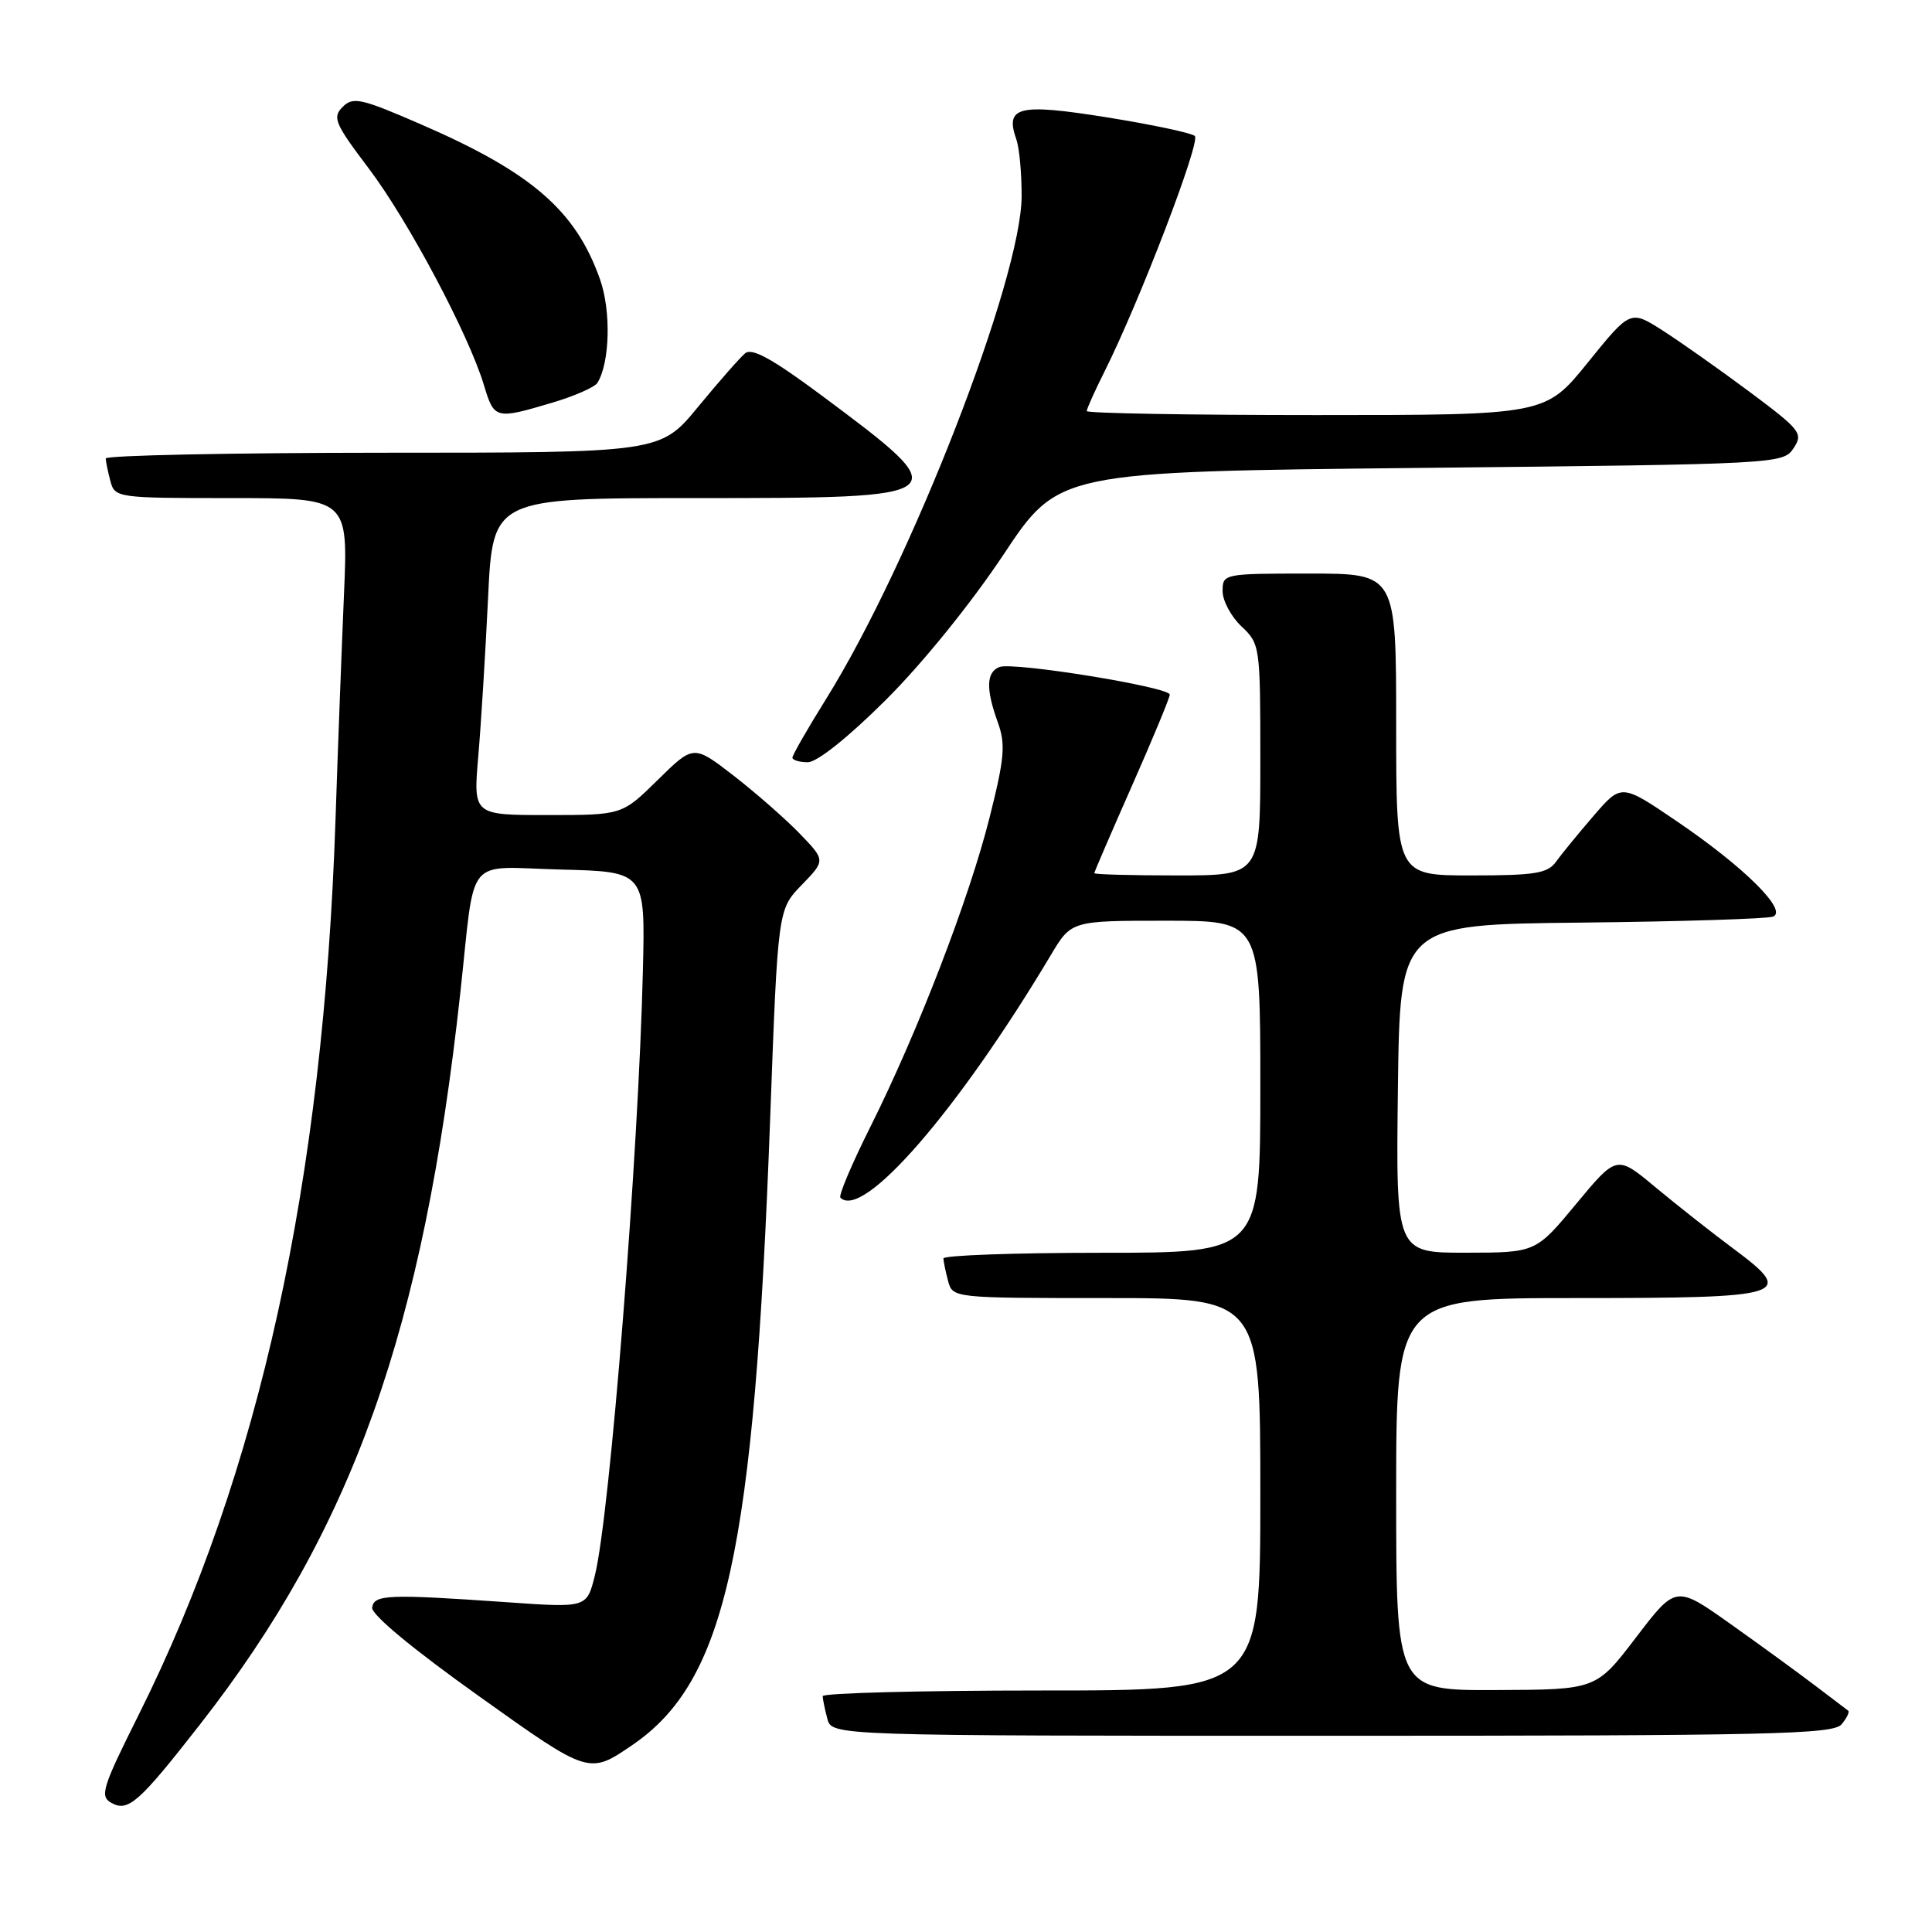 <?xml version="1.0" encoding="UTF-8" standalone="no"?>
<!DOCTYPE svg PUBLIC "-//W3C//DTD SVG 1.1//EN" "http://www.w3.org/Graphics/SVG/1.1/DTD/svg11.dtd" >
<svg xmlns="http://www.w3.org/2000/svg" xmlns:xlink="http://www.w3.org/1999/xlink" version="1.1" viewBox="0 0 256 256">
 <g >
 <path fill="currentColor"
d=" M 26.50 228.50 C 46.74 202.61 56.12 176.24 61.00 131.50 C 63.03 112.95 61.44 114.89 74.30 115.22 C 85.50 115.50 85.50 115.50 85.19 128.50 C 84.61 153.01 80.82 200.80 78.82 208.77 C 77.75 213.05 77.75 213.05 67.13 212.30 C 51.43 211.21 49.58 211.28 49.31 213.00 C 49.16 213.92 54.66 218.48 63.56 224.82 C 78.04 235.15 78.04 235.15 83.77 231.24 C 96.19 222.76 99.92 205.84 102.05 148.23 C 103.07 120.52 103.07 120.52 106.23 117.26 C 109.39 114.00 109.39 114.00 105.95 110.44 C 104.05 108.48 100.11 105.03 97.20 102.77 C 91.90 98.68 91.90 98.68 87.16 103.34 C 82.43 108.00 82.43 108.00 72.57 108.00 C 62.71 108.00 62.71 108.00 63.37 100.25 C 63.74 95.99 64.32 86.54 64.67 79.25 C 65.30 66.00 65.30 66.00 92.03 66.00 C 126.91 66.00 127.02 65.92 108.79 52.34 C 102.36 47.56 99.64 46.06 98.74 46.81 C 98.06 47.37 95.25 50.57 92.50 53.91 C 87.50 59.99 87.50 59.99 50.75 59.99 C 30.54 60.00 14.01 60.34 14.01 60.75 C 14.02 61.16 14.30 62.51 14.63 63.75 C 15.22 65.96 15.51 66.00 30.68 66.00 C 46.13 66.00 46.13 66.00 45.58 78.75 C 45.28 85.76 44.77 99.15 44.46 108.50 C 42.86 156.59 34.39 195.17 18.38 227.21 C 13.54 236.90 13.19 238.01 14.76 238.89 C 16.98 240.13 18.41 238.86 26.50 228.50 Z  M 244.02 228.48 C 244.72 227.64 245.11 226.82 244.89 226.67 C 244.68 226.51 242.70 225.01 240.50 223.34 C 238.30 221.66 233.25 217.99 229.28 215.17 C 222.06 210.05 222.06 210.05 216.78 216.97 C 211.50 223.89 211.50 223.89 198.25 223.94 C 185.00 224.00 185.00 224.00 185.00 198.00 C 185.00 172.00 185.00 172.00 208.88 172.00 C 236.88 172.00 238.01 171.65 229.72 165.48 C 226.85 163.35 222.19 159.67 219.36 157.32 C 214.23 153.04 214.23 153.04 208.86 159.51 C 203.50 165.98 203.50 165.98 194.23 165.99 C 184.96 166.00 184.96 166.00 185.23 144.25 C 185.50 122.50 185.50 122.50 209.50 122.25 C 222.70 122.11 234.14 121.75 234.92 121.46 C 236.97 120.70 231.14 114.90 222.17 108.81 C 214.84 103.83 214.84 103.83 211.17 108.09 C 209.15 110.43 206.91 113.17 206.19 114.17 C 205.08 115.73 203.43 116.00 194.94 116.00 C 185.00 116.00 185.00 116.00 185.00 96.00 C 185.00 76.00 185.00 76.00 173.50 76.00 C 162.13 76.00 162.00 76.03 162.00 78.33 C 162.00 79.60 163.13 81.71 164.50 83.00 C 166.96 85.31 167.00 85.62 167.00 100.67 C 167.00 116.00 167.00 116.00 156.00 116.00 C 149.95 116.00 145.00 115.87 145.00 115.70 C 145.00 115.54 147.25 110.32 150.00 104.10 C 152.75 97.88 155.00 92.45 155.00 92.04 C 155.00 91.04 134.28 87.68 132.44 88.38 C 130.68 89.06 130.61 91.28 132.22 95.73 C 133.26 98.62 133.11 100.45 131.13 108.30 C 128.43 119.07 121.58 136.82 115.31 149.35 C 112.87 154.22 111.09 158.43 111.36 158.70 C 114.34 161.68 126.93 147.17 139.23 126.57 C 141.95 122.00 141.95 122.00 154.48 122.00 C 167.00 122.00 167.00 122.00 167.00 144.00 C 167.00 166.00 167.00 166.00 146.00 166.00 C 134.45 166.00 125.01 166.34 125.01 166.75 C 125.02 167.16 125.30 168.51 125.63 169.75 C 126.23 171.99 126.32 172.00 146.62 172.00 C 167.00 172.00 167.00 172.00 167.00 198.00 C 167.00 224.00 167.00 224.00 138.00 224.00 C 122.05 224.00 109.01 224.34 109.01 224.75 C 109.02 225.16 109.30 226.51 109.63 227.75 C 110.23 230.00 110.23 230.00 176.49 230.00 C 234.64 230.00 242.91 229.81 244.02 228.48 Z  M 117.37 92.75 C 122.20 87.95 128.71 79.90 132.96 73.50 C 140.26 62.50 140.26 62.50 188.26 62.00 C 235.62 61.51 236.28 61.47 237.65 59.40 C 238.96 57.43 238.62 56.99 231.80 51.90 C 227.81 48.93 222.63 45.28 220.29 43.78 C 216.03 41.07 216.03 41.07 210.40 48.03 C 204.77 55.00 204.77 55.00 174.39 55.00 C 157.67 55.00 144.00 54.76 144.00 54.47 C 144.00 54.17 145.06 51.81 146.36 49.22 C 150.99 39.97 159.13 18.74 158.32 18.02 C 157.87 17.61 152.60 16.50 146.62 15.54 C 134.91 13.67 133.13 14.11 134.68 18.50 C 135.07 19.60 135.38 22.98 135.37 26.00 C 135.34 36.95 120.71 74.57 109.46 92.62 C 107.01 96.55 105.00 100.05 105.00 100.39 C 105.00 100.72 105.92 101.00 107.04 101.00 C 108.27 101.00 112.41 97.69 117.37 92.75 Z  M 73.07 53.39 C 76.06 52.51 78.80 51.31 79.16 50.73 C 80.81 48.09 80.99 41.22 79.51 37.03 C 76.29 27.89 70.44 22.83 55.72 16.45 C 47.82 13.02 46.78 12.79 45.40 14.17 C 44.02 15.56 44.36 16.37 48.84 22.29 C 54.07 29.20 62.12 44.35 64.13 51.05 C 65.48 55.54 65.66 55.59 73.07 53.39 Z "/>
</g>
</svg>